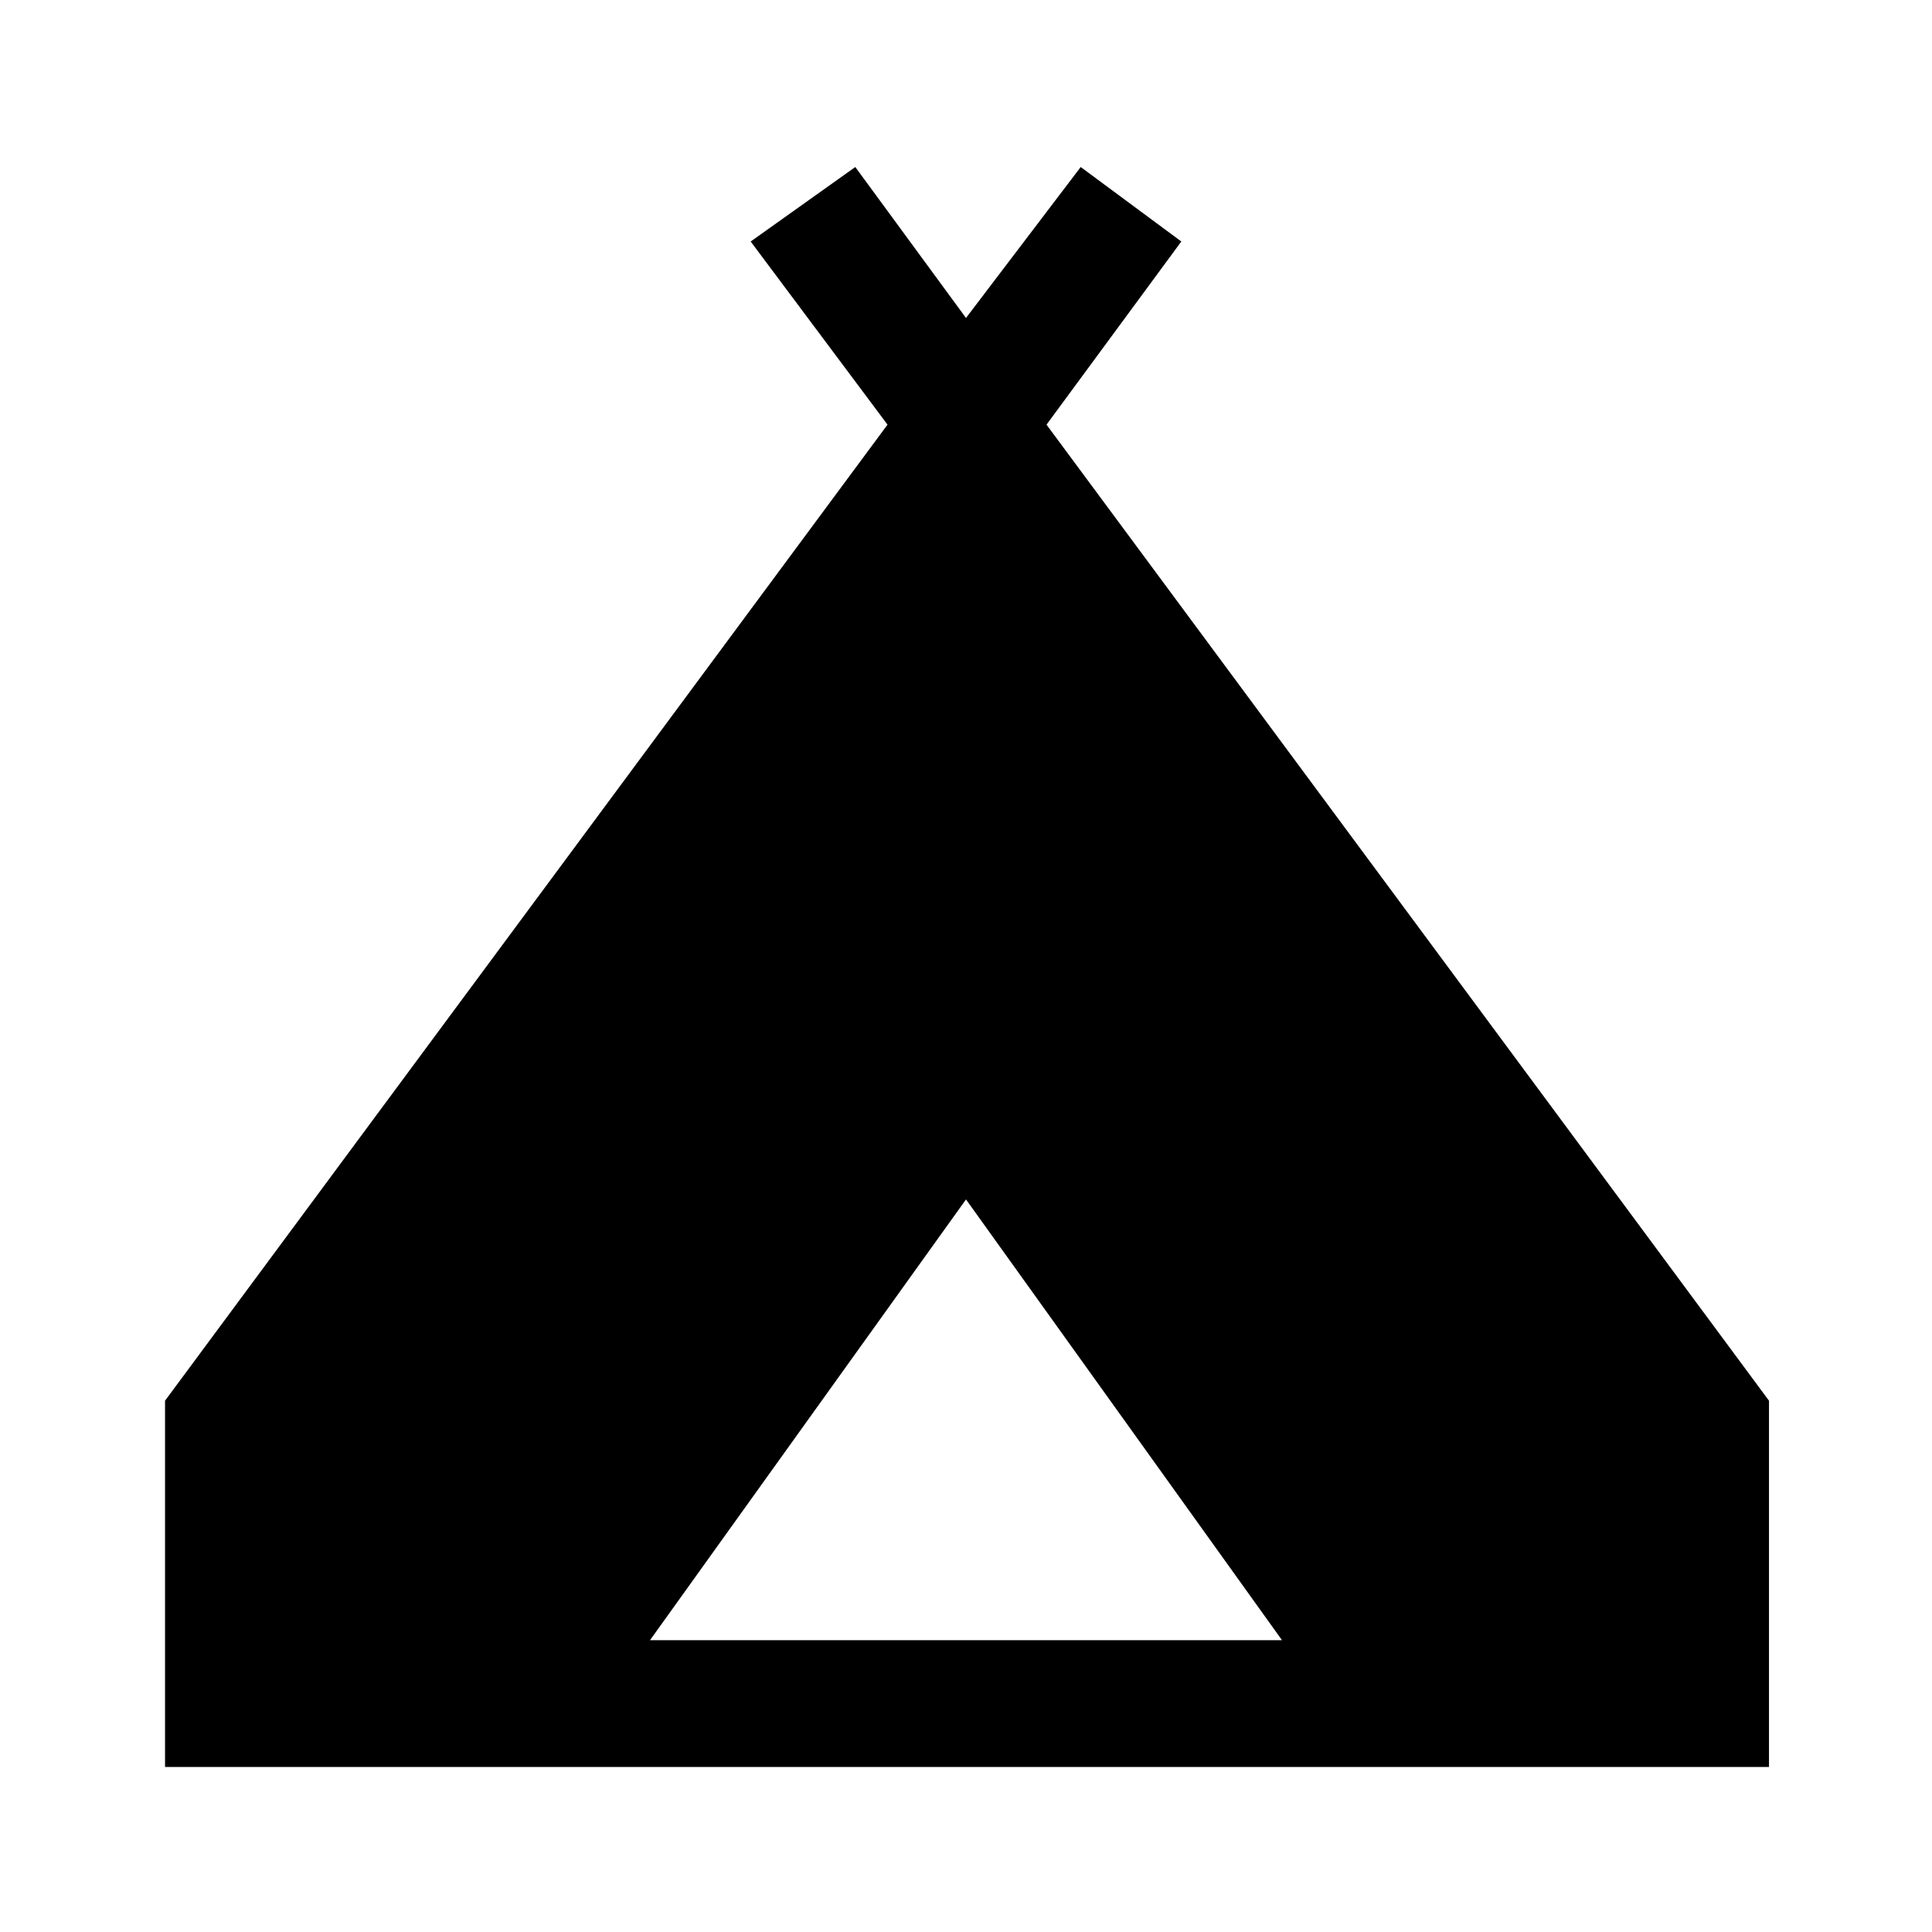 <svg xmlns="http://www.w3.org/2000/svg" height="40" width="40"><path d="M3.417 36.583V29L18.375 8.792 15.542 5l2.166-1.542L20 6.583l2.375-3.125L24.458 5l-2.791 3.792L36.625 29v7.583Zm10.041-2.625h13.084L20 24.833Z"/></svg>